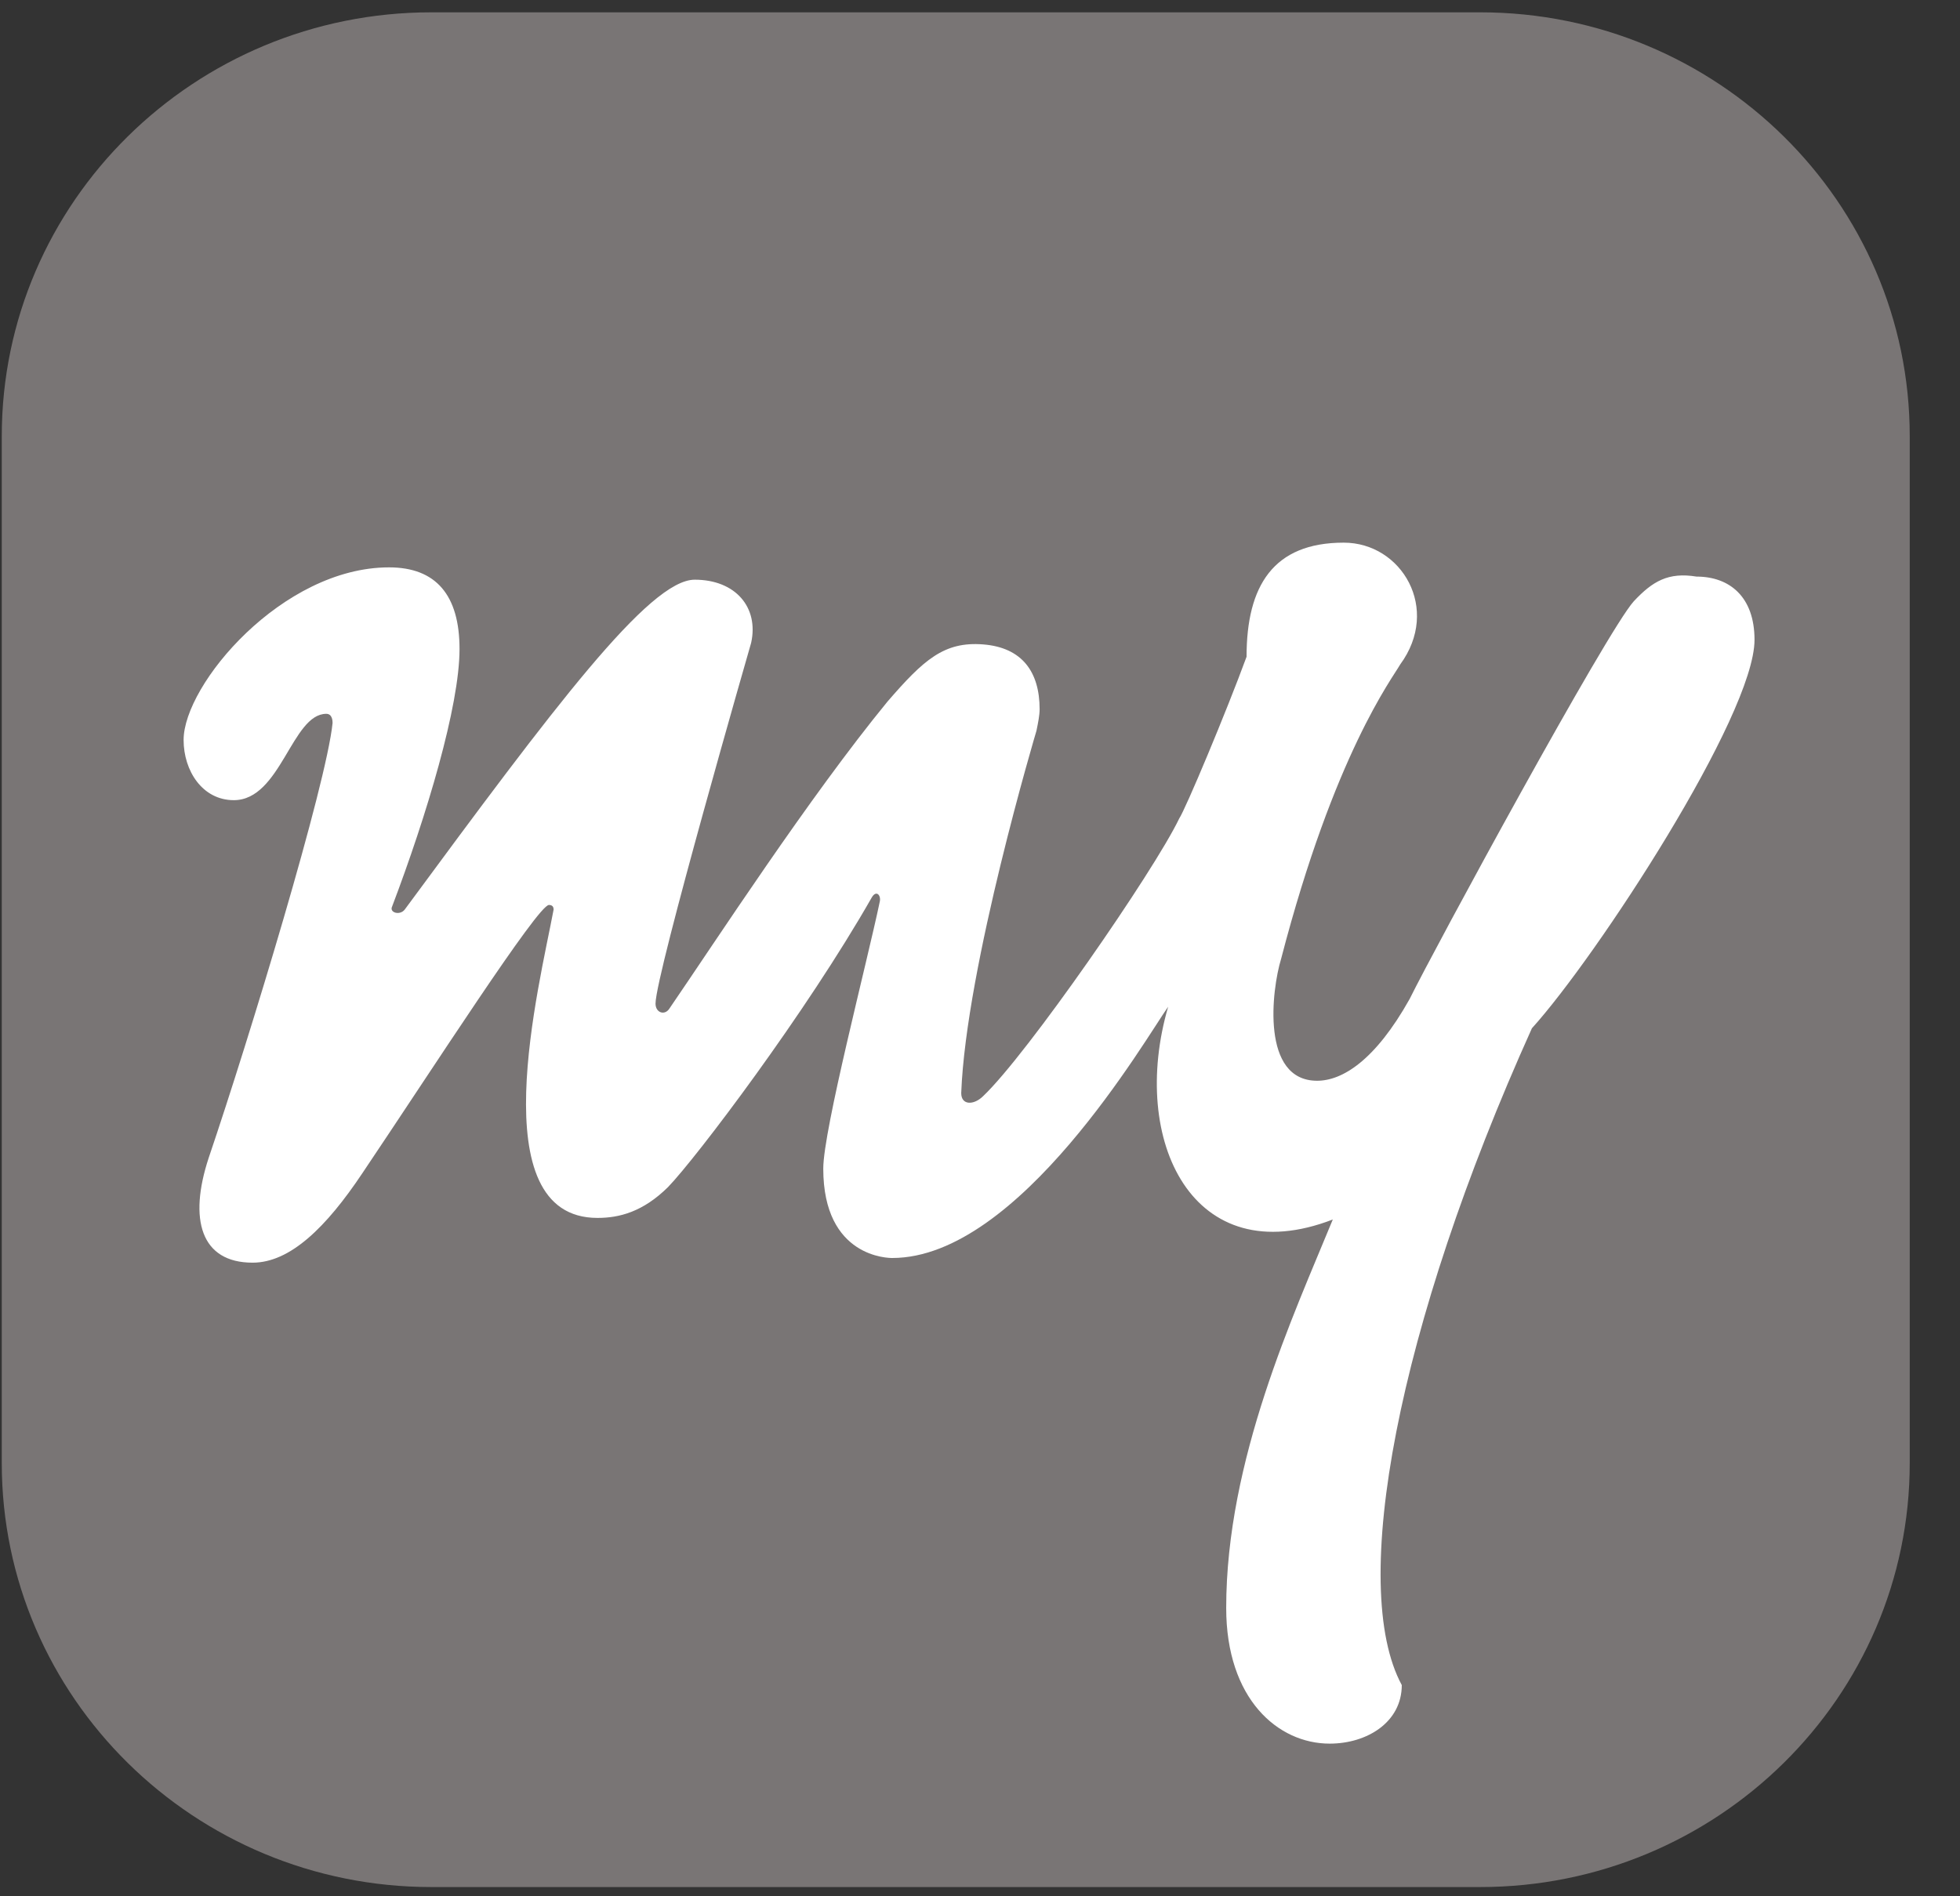 <svg width="31" height="30" viewBox="0 0 31 30" fill="none" xmlns="http://www.w3.org/2000/svg">
<rect x="0" y="0" width="31" height="30" fill="#333333" stroke="none"/>
<path d="M23.411 29.854C27.155 29.854 30.205 26.854 30.205 23.146V6.902C30.205 3.195 27.155 0.195 23.411 0.195H6.822C3.078 0.195 0.028 3.195 0.028 6.902V23.146C0.028 26.854 3.078 29.854 6.822 29.854H23.411Z" fill="#797575"/>
<path d="M25.841 9.512C25.419 9.976 22.692 15 22.295 15.805C21.749 16.78 21.229 17.098 20.832 17.098C19.939 17.098 20.113 15.659 20.262 15.171C21.105 11.927 22.022 10.732 22.146 10.512C22.791 9.634 22.171 8.585 21.253 8.585C20.138 8.585 19.716 9.268 19.716 10.39C19.394 11.268 18.749 12.805 18.65 12.951C18.253 13.78 16.245 16.683 15.55 17.341C15.402 17.488 15.203 17.488 15.203 17.293C15.278 15.293 16.393 11.561 16.393 11.561C16.418 11.439 16.443 11.317 16.443 11.22C16.443 10.634 16.17 10.244 15.55 10.195C14.931 10.146 14.608 10.439 14.038 11.098C12.798 12.61 11.31 14.902 10.591 15.951C10.517 16.073 10.368 16.024 10.368 15.878C10.368 15.415 11.88 10.171 11.88 10.171C12.005 9.61 11.633 9.171 10.988 9.171C10.269 9.171 8.756 11.195 6.401 14.39C6.326 14.488 6.153 14.439 6.202 14.341C6.748 12.902 7.268 11.171 7.268 10.268C7.268 9.415 6.896 8.976 6.153 8.976C4.466 8.976 2.904 10.829 2.904 11.707C2.904 12.195 3.202 12.659 3.698 12.659C4.442 12.659 4.615 11.293 5.161 11.293C5.26 11.293 5.26 11.415 5.26 11.439C5.161 12.415 3.946 16.415 3.301 18.317C2.979 19.293 3.177 19.976 3.995 19.976C4.59 19.976 5.161 19.415 5.731 18.561C6.847 16.902 8.508 14.317 8.682 14.317C8.731 14.317 8.756 14.341 8.756 14.39C8.533 15.585 7.591 19.268 9.45 19.268C9.798 19.268 10.17 19.171 10.566 18.78C11.013 18.317 12.748 16.024 13.79 14.195C13.864 14.073 13.939 14.171 13.914 14.268C13.715 15.22 13.021 17.878 13.021 18.488C13.021 19.902 14.063 19.902 14.112 19.902C16.121 19.902 18.129 16.415 18.476 15.927C17.856 18.049 18.873 20.146 21.08 19.293C20.46 20.805 19.394 23.098 19.394 25.439C19.394 26.878 20.212 27.585 21.03 27.585C21.625 27.585 22.171 27.244 22.171 26.659C21.328 25.098 22.097 21 24.229 16.268C25.246 15.146 27.75 11.317 27.75 10.122C27.75 9.439 27.353 9.122 26.833 9.122C26.386 9.049 26.138 9.195 25.841 9.512Z" fill="white"/>
</svg>
